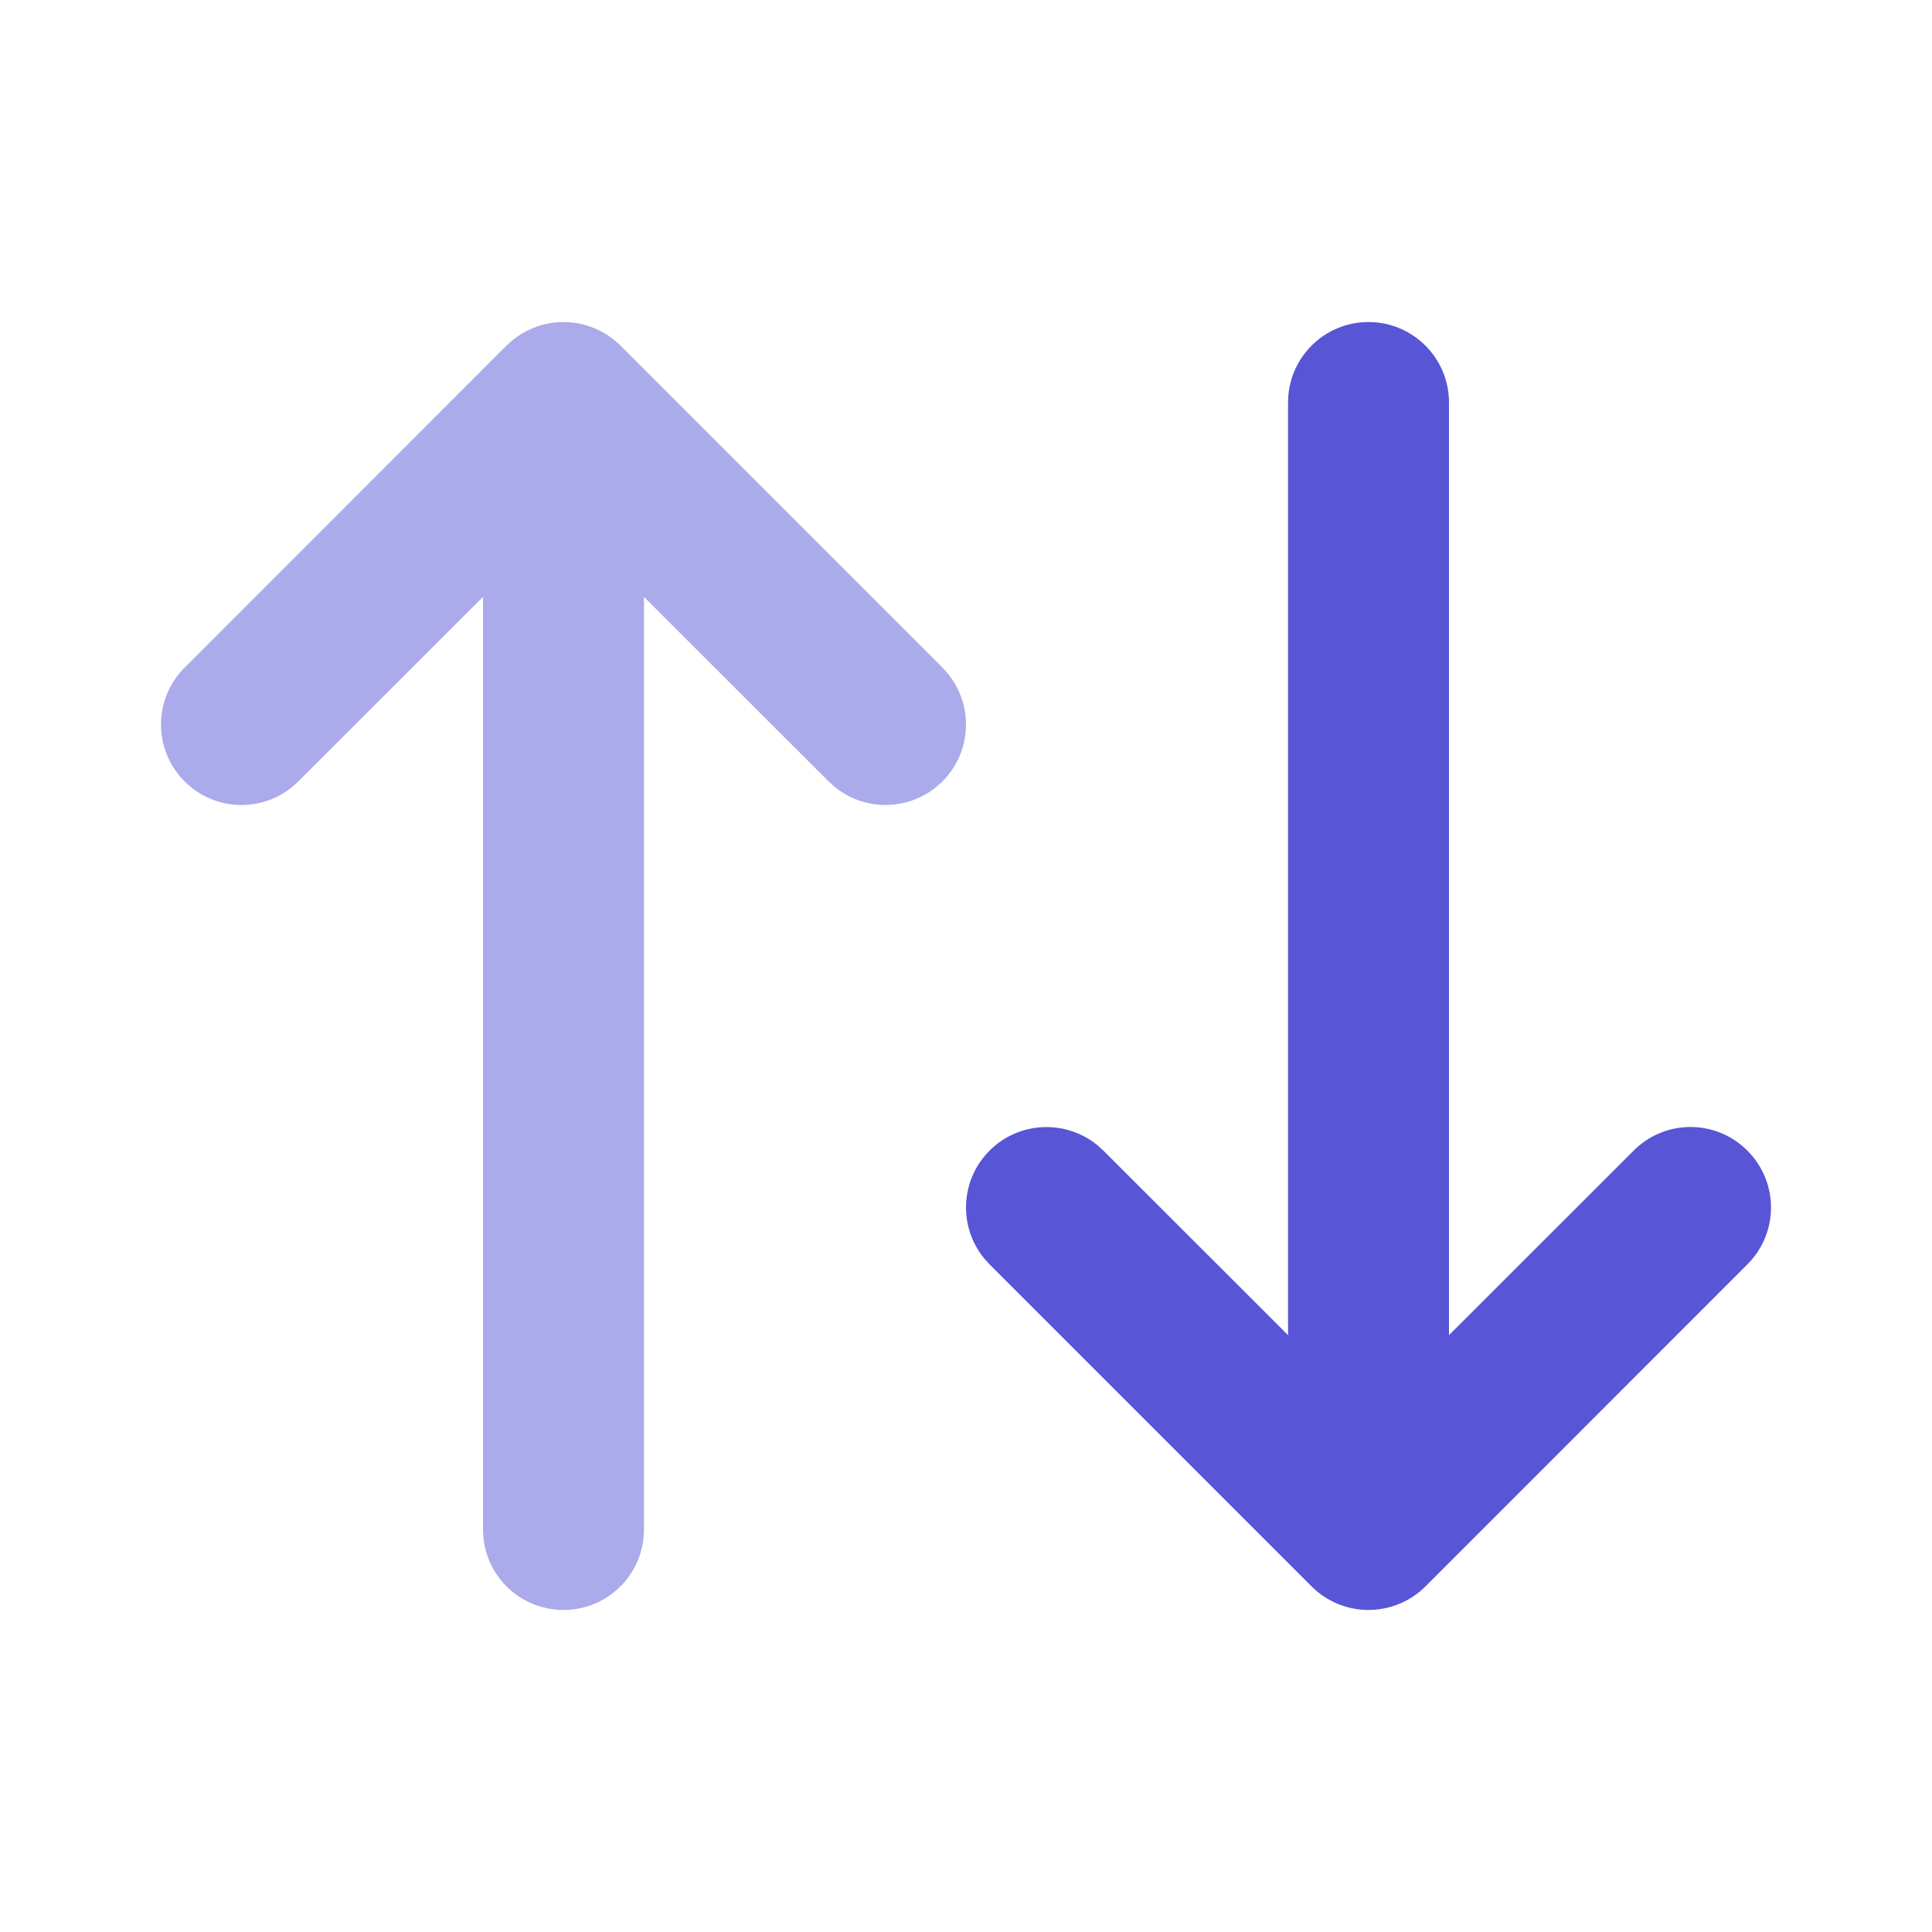 <svg width="16" height="16" viewBox="0 0 16 16" fill="none" xmlns="http://www.w3.org/2000/svg">
<path opacity="0.5" d="M4 12.667V4.943L2.471 6.471C2.211 6.732 1.789 6.732 1.529 6.471C1.268 6.211 1.268 5.789 1.529 5.529L4.195 2.862L4.244 2.818C4.363 2.721 4.512 2.667 4.667 2.667C4.843 2.667 5.013 2.737 5.138 2.862L7.805 5.529L7.85 5.579C8.064 5.841 8.049 6.227 7.805 6.471C7.561 6.715 7.175 6.731 6.913 6.517L6.862 6.471L5.333 4.943V12.667C5.333 13.035 5.035 13.333 4.667 13.333C4.298 13.333 4 13.035 4 12.667Z" fill="#5856D6"/>
<path d="M11.333 2.667C10.965 2.667 10.667 2.965 10.667 3.333V11.057L9.138 9.529L9.087 9.483C8.825 9.27 8.439 9.285 8.195 9.529C7.951 9.773 7.936 10.159 8.15 10.421L8.195 10.471L10.862 13.138C10.987 13.263 11.156 13.333 11.333 13.333C11.51 13.333 11.68 13.263 11.805 13.138L14.471 10.471C14.732 10.211 14.732 9.789 14.471 9.529C14.211 9.268 13.789 9.268 13.529 9.529L12 11.057V3.333C12 2.965 11.701 2.667 11.333 2.667Z" fill="#5856D6"/>
</svg>
